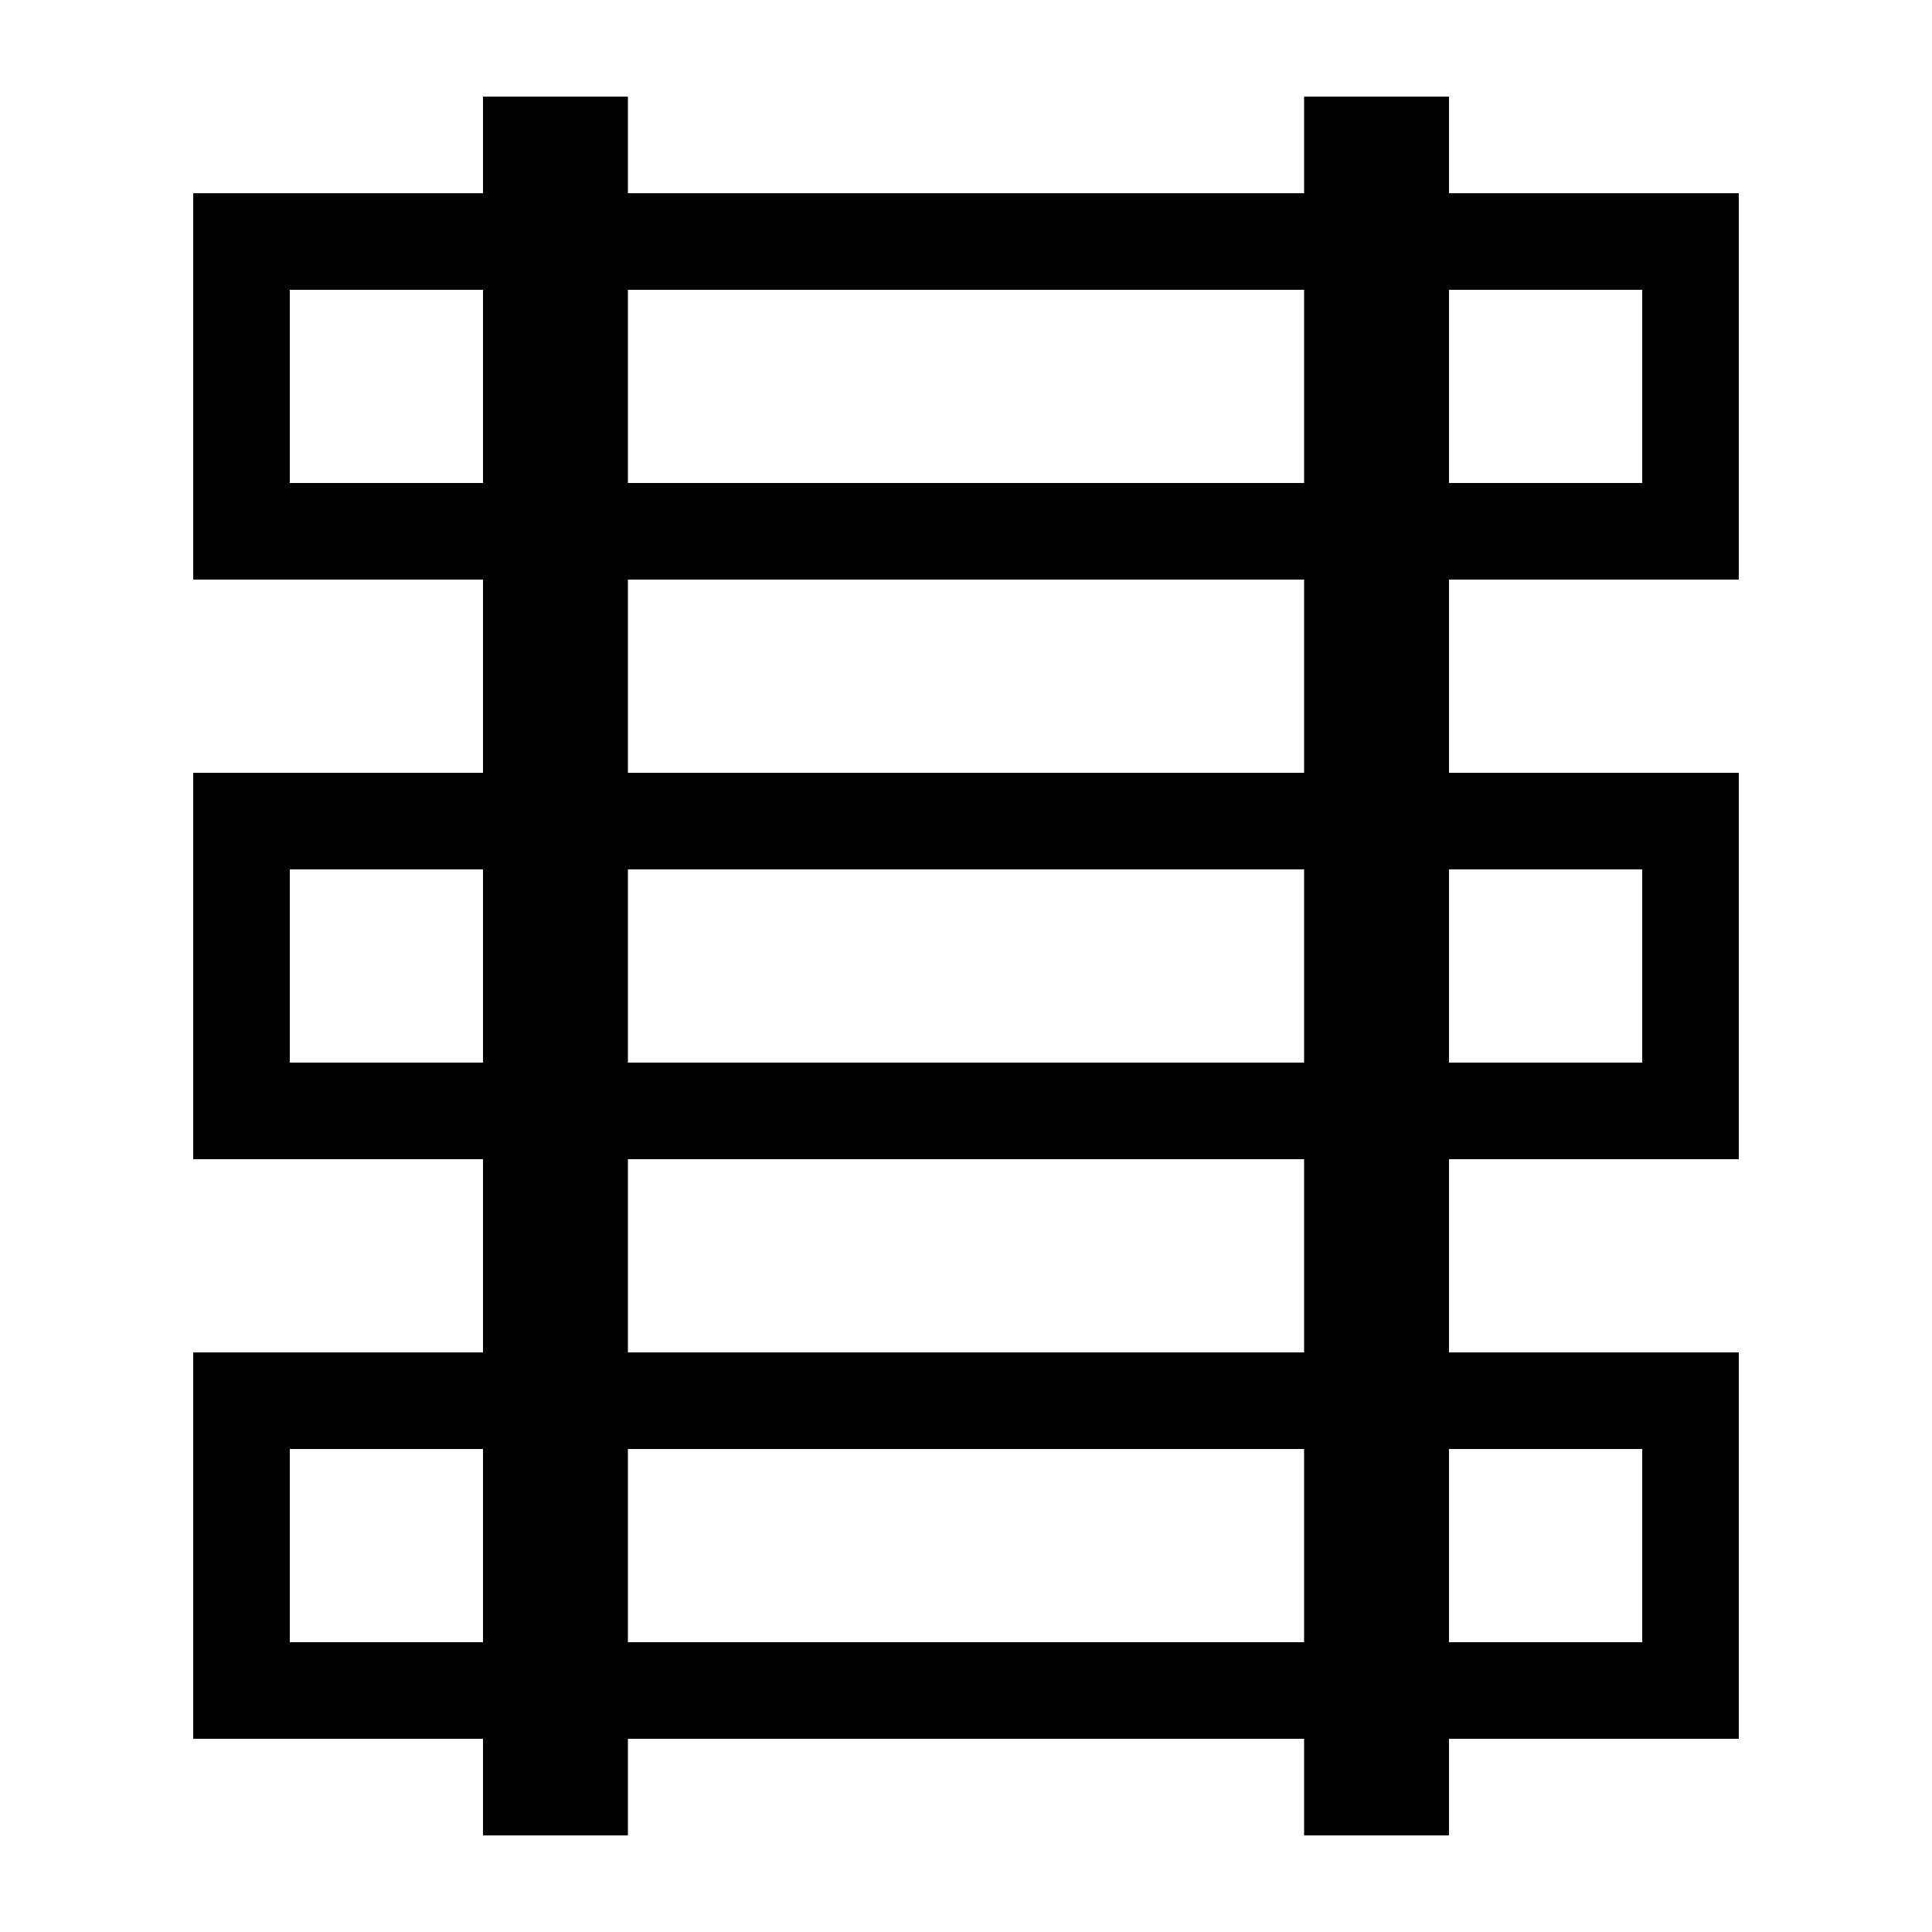 <svg height='100px' width='100px'  fill="#000000" xmlns="http://www.w3.org/2000/svg" xmlns:xlink="http://www.w3.org/1999/xlink" xmlns:a="http://ns.adobe.com/AdobeSVGViewerExtensions/3.0/" version="1.2" baseProfile="tiny" x="0px" y="0px" viewBox="0 0 100 100" xml:space="preserve"><path d="M90,30V10H75V5h-7.5v5h-35V5H25v5H10v20h15v10H10v20h15v10H10v20h15v5h7.5v-5h35v5H75v-5h15V70H75V60h15V40  H75V30H90z M75,15h10v10H75V15z M25,85H15V75h10V85z M25,55H15V45h10V55z M25,25H15V15h10V25z M67.5,85h-35V75h35V85z M67.5,70h-35  V60h35V70z M67.5,55h-35V45h35V55z M67.5,40h-35V30h35V40z M67.5,25h-35V15h35V25z M85,75v10H75V75H85z M85,45v10H75V45H85z"></path></svg>